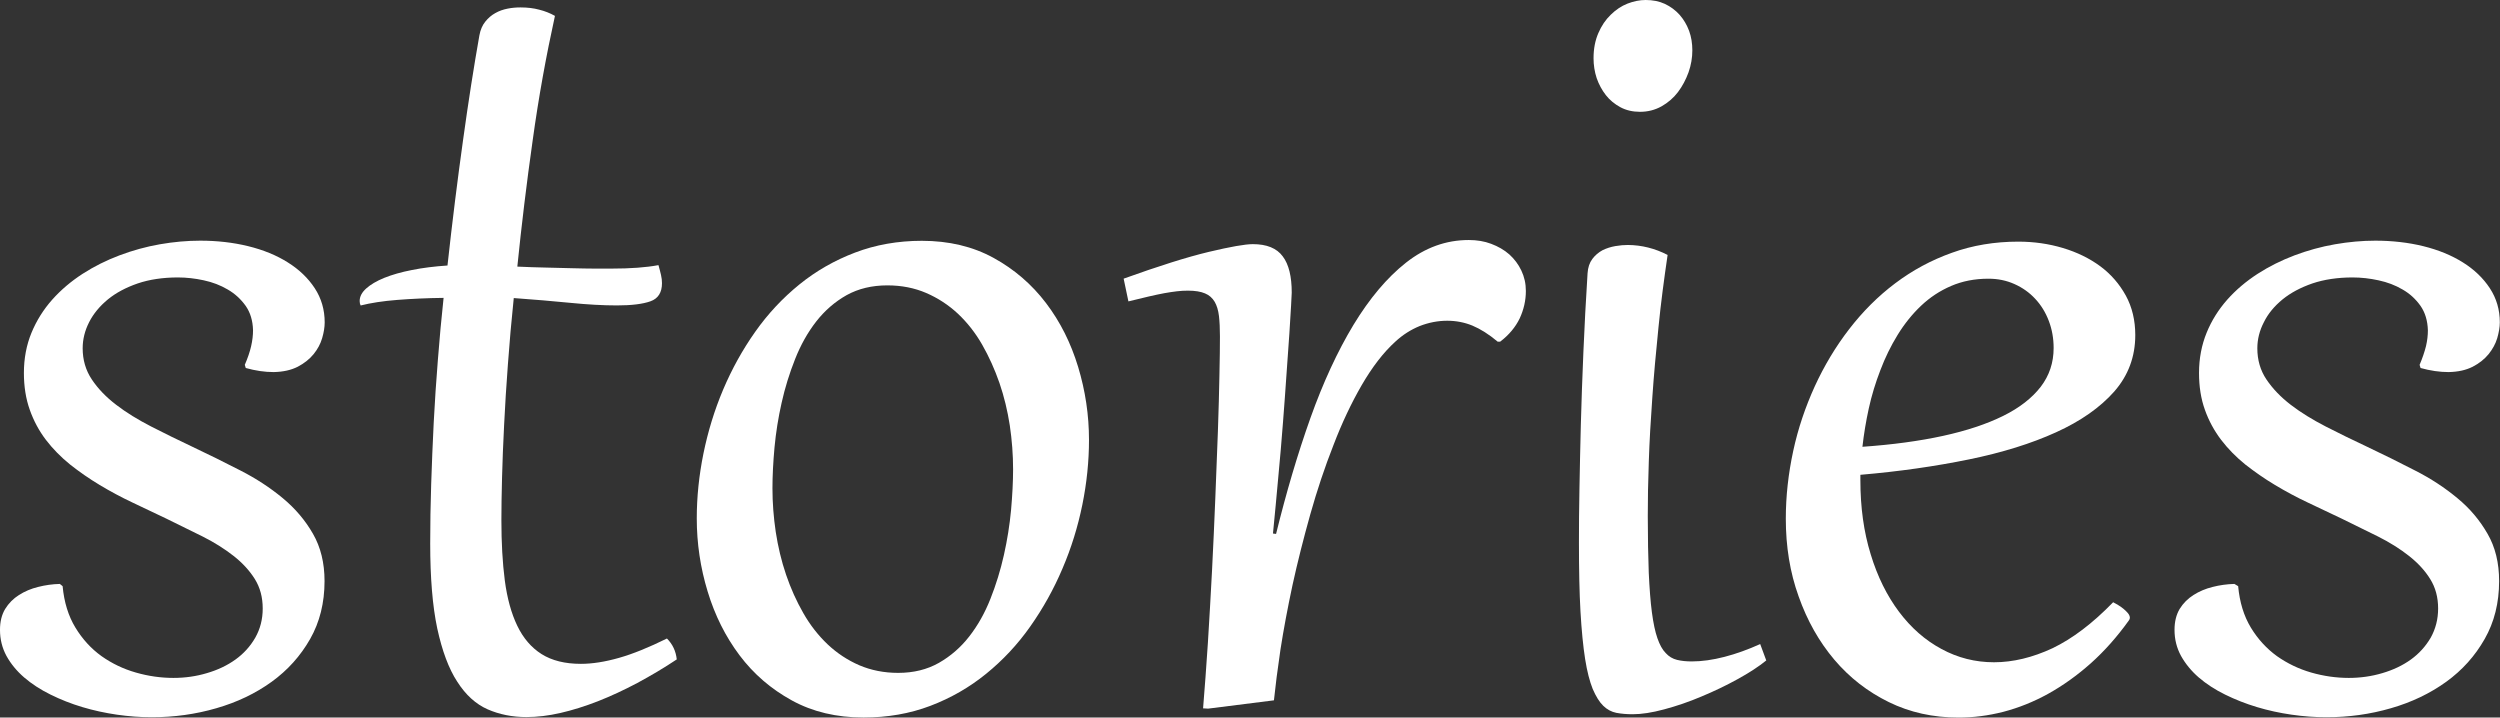<?xml version="1.0" encoding="utf-8"?>
<!-- Generator: Adobe Illustrator 15.0.2, SVG Export Plug-In . SVG Version: 6.00 Build 0)  -->
<!DOCTYPE svg PUBLIC "-//W3C//DTD SVG 1.1//EN" "http://www.w3.org/Graphics/SVG/1.1/DTD/svg11.dtd">
<svg version="1.1" id="Ebene_1" xmlns="http://www.w3.org/2000/svg" xmlns:xlink="http://www.w3.org/1999/xlink" x="0px" y="0px"
	 width="53.974px" height="15.492px" viewBox="65.14 6.691 53.974 15.492" enable-background="new 65.14 6.691 53.974 15.492"
	 xml:space="preserve">
<rect x="65.14" y="6.691" width="53.974" height="15.492" fill="#333333" stroke="none"/>
<g>
	<path fill="#FFFFFF" d="M66.492,19.346c0.032,0.346,0.124,0.645,0.277,0.896c0.152,0.25,0.34,0.455,0.563,0.615
		c0.223,0.158,0.471,0.277,0.741,0.354c0.271,0.078,0.542,0.116,0.811,0.116c0.251,0,0.492-0.034,0.725-0.104
		c0.233-0.068,0.438-0.166,0.615-0.293c0.177-0.127,0.32-0.285,0.428-0.473c0.106-0.188,0.16-0.396,0.16-0.629
		c0-0.242-0.057-0.454-0.171-0.637c-0.114-0.182-0.267-0.348-0.458-0.498s-0.414-0.291-0.666-0.418
		c-0.254-0.127-0.517-0.256-0.79-0.389c-0.241-0.115-0.484-0.229-0.728-0.346c-0.244-0.115-0.48-0.242-0.708-0.379
		c-0.228-0.137-0.44-0.285-0.64-0.443c-0.197-0.16-0.371-0.336-0.52-0.531c-0.147-0.193-0.264-0.41-0.348-0.648
		c-0.085-0.238-0.127-0.505-0.127-0.796c0-0.313,0.055-0.604,0.164-0.868c0.109-0.264,0.259-0.502,0.447-0.714
		c0.189-0.212,0.408-0.397,0.656-0.558c0.249-0.16,0.515-0.293,0.797-0.399c0.282-0.106,0.573-0.187,0.871-0.239
		c0.299-0.052,0.59-0.078,0.872-0.078c0.364,0,0.71,0.039,1.036,0.119c0.325,0.08,0.61,0.196,0.854,0.35
		c0.244,0.152,0.438,0.338,0.582,0.557c0.143,0.219,0.215,0.465,0.215,0.738c0,0.104-0.019,0.219-0.055,0.342
		c-0.036,0.123-0.098,0.238-0.185,0.345c-0.087,0.106-0.2,0.197-0.342,0.271c-0.142,0.072-0.314,0.111-0.52,0.115
		c-0.191,0-0.392-0.029-0.602-0.088l-0.021-0.068c0.063-0.146,0.109-0.28,0.137-0.403s0.041-0.237,0.041-0.343
		c-0.005-0.209-0.059-0.385-0.16-0.529c-0.104-0.145-0.231-0.262-0.387-0.352c-0.156-0.092-0.327-0.157-0.516-0.198
		s-0.375-0.062-0.558-0.062c-0.323,0-0.613,0.043-0.868,0.129c-0.255,0.088-0.471,0.203-0.646,0.346
		c-0.175,0.145-0.31,0.307-0.402,0.488c-0.094,0.183-0.141,0.373-0.141,0.567c0,0.25,0.066,0.476,0.198,0.673
		c0.132,0.198,0.308,0.381,0.526,0.547c0.218,0.168,0.471,0.322,0.756,0.469c0.284,0.146,0.582,0.291,0.892,0.438
		c0.347,0.164,0.69,0.334,1.032,0.51c0.342,0.174,0.647,0.375,0.916,0.598c0.269,0.223,0.486,0.479,0.652,0.769
		c0.167,0.29,0.25,0.63,0.25,1.022c0,0.469-0.104,0.886-0.311,1.25c-0.208,0.365-0.484,0.673-0.831,0.924
		c-0.347,0.251-0.744,0.441-1.192,0.57c-0.449,0.131-0.915,0.195-1.398,0.195c-0.241,0-0.491-0.018-0.748-0.055
		c-0.258-0.037-0.508-0.092-0.749-0.164c-0.241-0.072-0.471-0.163-0.687-0.27c-0.217-0.107-0.406-0.23-0.568-0.369
		c-0.161-0.139-0.289-0.295-0.383-0.465c-0.093-0.172-0.14-0.359-0.14-0.564c0-0.178,0.038-0.328,0.112-0.451
		c0.076-0.123,0.175-0.223,0.298-0.301s0.261-0.137,0.413-0.174c0.153-0.039,0.31-0.061,0.469-0.065L66.492,19.346z"/>
	<path fill="#FFFFFF" d="M77.121,7.034c-0.19,0.866-0.353,1.76-0.48,2.683c-0.131,0.924-0.241,1.834-0.332,2.73
		c0.213,0.01,0.422,0.017,0.625,0.021c0.203,0.004,0.393,0.01,0.567,0.014c0.176,0.004,0.334,0.008,0.479,0.008
		c0.143,0,0.263,0,0.357,0c0.415,0,0.755-0.025,1.019-0.075c0.021,0.078,0.041,0.147,0.055,0.212
		c0.015,0.065,0.021,0.123,0.021,0.178c0,0.201-0.083,0.332-0.249,0.391c-0.167,0.059-0.407,0.089-0.723,0.089
		c-0.301,0-0.637-0.019-1.009-0.056c-0.371-0.037-0.776-0.07-1.219-0.103c-0.05,0.487-0.093,0.963-0.126,1.425
		c-0.035,0.463-0.062,0.898-0.082,1.309c-0.021,0.41-0.036,0.791-0.045,1.143s-0.014,0.656-0.014,0.916
		c0,0.488,0.024,0.923,0.074,1.307c0.051,0.383,0.14,0.707,0.268,0.973c0.128,0.267,0.302,0.472,0.525,0.613
		c0.224,0.141,0.507,0.211,0.849,0.211c0.246,0,0.521-0.043,0.823-0.129c0.304-0.086,0.647-0.227,1.035-0.418
		c0.123,0.123,0.193,0.273,0.212,0.451c-0.281,0.188-0.566,0.355-0.853,0.51c-0.287,0.152-0.569,0.283-0.848,0.393
		c-0.279,0.109-0.548,0.193-0.808,0.253c-0.26,0.06-0.506,0.089-0.737,0.089c-0.306,0-0.585-0.057-0.837-0.167
		c-0.254-0.112-0.473-0.31-0.655-0.595c-0.187-0.285-0.328-0.67-0.433-1.152c-0.102-0.482-0.152-1.094-0.152-1.832
		c0-0.414,0.007-0.842,0.021-1.281c0.015-0.44,0.032-0.886,0.055-1.336c0.023-0.451,0.054-0.902,0.09-1.354
		c0.035-0.452,0.076-0.896,0.123-1.333c-0.36,0.004-0.694,0.02-1.001,0.044c-0.309,0.024-0.571,0.065-0.79,0.12
		c-0.014-0.027-0.021-0.059-0.021-0.096c0-0.096,0.047-0.187,0.141-0.271c0.093-0.084,0.223-0.161,0.389-0.229
		c0.167-0.067,0.366-0.125,0.599-0.17c0.233-0.047,0.487-0.078,0.767-0.097c0.104-0.952,0.217-1.853,0.335-2.7
		c0.117-0.847,0.236-1.604,0.354-2.27c0.022-0.119,0.064-0.217,0.127-0.295c0.062-0.077,0.133-0.139,0.215-0.184
		c0.082-0.047,0.171-0.078,0.268-0.097c0.096-0.019,0.187-0.026,0.276-0.026c0.15,0,0.286,0.016,0.406,0.049
		C76.903,6.93,77.017,6.975,77.121,7.034z"/>
	<path fill="#FFFFFF" d="M80.183,17.883c0-0.46,0.048-0.927,0.144-1.4c0.097-0.475,0.237-0.934,0.424-1.377
		c0.188-0.444,0.418-0.861,0.694-1.252c0.275-0.39,0.593-0.729,0.953-1.021s0.761-0.521,1.203-0.689
		c0.441-0.168,0.923-0.254,1.441-0.254c0.583,0,1.101,0.123,1.549,0.369c0.448,0.246,0.825,0.571,1.132,0.975
		c0.306,0.402,0.536,0.861,0.693,1.377c0.156,0.515,0.235,1.041,0.235,1.578c0,0.461-0.048,0.928-0.144,1.401
		c-0.097,0.474-0.238,0.933-0.429,1.377c-0.188,0.444-0.421,0.861-0.696,1.251c-0.275,0.391-0.594,0.73-0.953,1.021
		c-0.36,0.293-0.762,0.523-1.203,0.691c-0.442,0.168-0.923,0.252-1.442,0.252c-0.583,0-1.1-0.123-1.548-0.369
		c-0.449-0.246-0.825-0.57-1.129-0.974c-0.303-0.403-0.533-0.862-0.689-1.377C80.261,18.947,80.183,18.42,80.183,17.883z
		 M81.817,17.232c0,0.311,0.024,0.625,0.071,0.943c0.049,0.319,0.122,0.627,0.223,0.924c0.101,0.297,0.225,0.572,0.373,0.83
		c0.147,0.258,0.323,0.482,0.525,0.674c0.202,0.19,0.432,0.342,0.684,0.451c0.254,0.108,0.532,0.164,0.838,0.164
		c0.333,0,0.625-0.072,0.879-0.216c0.252-0.144,0.472-0.334,0.656-0.571c0.184-0.236,0.337-0.508,0.457-0.812
		c0.121-0.305,0.218-0.621,0.291-0.947c0.073-0.326,0.124-0.648,0.154-0.967c0.028-0.318,0.044-0.613,0.044-0.883
		c0-0.312-0.024-0.629-0.071-0.946c-0.049-0.317-0.122-0.622-0.223-0.916c-0.102-0.294-0.226-0.569-0.373-0.827
		c-0.147-0.257-0.323-0.48-0.525-0.67c-0.203-0.189-0.432-0.338-0.684-0.447c-0.254-0.109-0.532-0.164-0.838-0.164
		c-0.333,0-0.625,0.07-0.88,0.211c-0.252,0.142-0.471,0.332-0.655,0.567c-0.185,0.237-0.337,0.509-0.457,0.813
		c-0.121,0.305-0.219,0.619-0.291,0.943c-0.073,0.322-0.124,0.646-0.154,0.967C81.832,16.676,81.817,16.969,81.817,17.232z"/>
	<path fill="#FFFFFF" d="M91.223,21.99l-0.109-0.006c0.036-0.434,0.07-0.905,0.104-1.416c0.031-0.51,0.062-1.028,0.089-1.555
		c0.026-0.525,0.051-1.048,0.071-1.564c0.021-0.518,0.037-1,0.056-1.449c0.016-0.449,0.026-0.852,0.033-1.207
		c0.008-0.355,0.011-0.637,0.011-0.841c0-0.168-0.007-0.313-0.021-0.438c-0.015-0.123-0.045-0.226-0.093-0.308
		c-0.049-0.082-0.118-0.144-0.209-0.181c-0.091-0.039-0.214-0.059-0.368-0.059c-0.078,0-0.158,0.004-0.239,0.014
		c-0.082,0.01-0.173,0.023-0.272,0.041c-0.101,0.019-0.213,0.043-0.339,0.072c-0.125,0.03-0.271,0.065-0.435,0.105l-0.103-0.491
		c0.757-0.272,1.369-0.466,1.839-0.578c0.47-0.112,0.786-0.167,0.95-0.167c0.301,0,0.517,0.088,0.646,0.264
		c0.132,0.174,0.194,0.437,0.194,0.783c0,0.031-0.005,0.125-0.014,0.279c-0.009,0.154-0.021,0.355-0.037,0.605
		c-0.018,0.248-0.036,0.537-0.061,0.865c-0.021,0.327-0.049,0.68-0.077,1.055c-0.029,0.377-0.062,0.769-0.101,1.176
		c-0.037,0.408-0.074,0.812-0.115,1.221l0.067,0.008c0.22-0.895,0.466-1.727,0.741-2.5c0.275-0.771,0.586-1.443,0.93-2.013
		c0.346-0.569,0.723-1.019,1.134-1.343c0.414-0.326,0.864-0.489,1.356-0.489c0.174,0,0.336,0.026,0.483,0.082
		c0.149,0.056,0.281,0.131,0.392,0.229c0.108,0.098,0.196,0.213,0.26,0.349c0.064,0.135,0.097,0.28,0.097,0.44
		c0,0.205-0.045,0.402-0.133,0.592c-0.091,0.188-0.229,0.355-0.421,0.502h-0.055c-0.19-0.16-0.373-0.274-0.545-0.346
		c-0.17-0.07-0.353-0.105-0.543-0.105c-0.205,0-0.402,0.039-0.597,0.115c-0.19,0.078-0.365,0.189-0.524,0.336
		c-0.26,0.236-0.5,0.55-0.726,0.939c-0.226,0.391-0.429,0.821-0.61,1.295c-0.187,0.475-0.353,0.973-0.5,1.494
		c-0.146,0.521-0.275,1.03-0.383,1.523c-0.106,0.496-0.193,0.959-0.261,1.396c-0.064,0.435-0.111,0.802-0.141,1.097L91.223,21.99z"
		/>
	<path fill="#FFFFFF" d="M101.143,12.195c-0.076,0.52-0.146,1.039-0.197,1.562c-0.053,0.523-0.1,1.026-0.133,1.515
		c-0.035,0.488-0.062,0.949-0.076,1.383c-0.016,0.436-0.022,0.828-0.022,1.18c0,0.475,0.009,0.881,0.021,1.221
		c0.016,0.338,0.037,0.625,0.068,0.857s0.07,0.418,0.119,0.557c0.049,0.139,0.105,0.246,0.18,0.321
		c0.068,0.075,0.15,0.124,0.246,0.147c0.092,0.022,0.197,0.033,0.314,0.033c0.22,0,0.455-0.033,0.709-0.099
		c0.252-0.065,0.508-0.158,0.77-0.276l0.131,0.354c-0.164,0.133-0.371,0.268-0.619,0.404c-0.248,0.137-0.51,0.262-0.781,0.375
		c-0.271,0.115-0.541,0.207-0.805,0.277c-0.262,0.071-0.488,0.105-0.68,0.105c-0.13,0-0.244-0.01-0.352-0.03
		c-0.104-0.021-0.199-0.071-0.283-0.153c-0.084-0.082-0.158-0.203-0.227-0.363c-0.064-0.16-0.121-0.375-0.164-0.648
		s-0.076-0.615-0.1-1.025c-0.023-0.41-0.033-0.906-0.033-1.49c0-0.342,0.002-0.728,0.011-1.158c0.007-0.432,0.018-0.893,0.03-1.389
		c0.014-0.494,0.031-1.016,0.055-1.564c0.023-0.549,0.053-1.115,0.09-1.699c0.008-0.127,0.043-0.23,0.104-0.311
		c0.061-0.081,0.133-0.141,0.219-0.188c0.088-0.043,0.18-0.072,0.277-0.089s0.188-0.024,0.271-0.024
		C100.585,11.982,100.872,12.055,101.143,12.195z M100.546,9.105c-0.157,0-0.301-0.033-0.424-0.1s-0.228-0.152-0.312-0.26
		s-0.151-0.23-0.199-0.369c-0.045-0.139-0.067-0.281-0.067-0.428c0-0.204,0.035-0.385,0.104-0.543
		c0.067-0.156,0.156-0.289,0.268-0.396c0.109-0.107,0.229-0.188,0.361-0.24c0.133-0.051,0.262-0.078,0.391-0.078
		c0.154,0,0.293,0.027,0.416,0.084c0.123,0.058,0.229,0.137,0.318,0.236c0.088,0.1,0.156,0.215,0.205,0.346
		c0.047,0.129,0.07,0.27,0.07,0.42c0,0.16-0.027,0.318-0.082,0.475c-0.057,0.157-0.133,0.301-0.229,0.428s-0.217,0.229-0.354,0.307
		C100.869,9.066,100.717,9.105,100.546,9.105z"/>
	<path fill="#FFFFFF" d="M110.762,19.693c0.025,0.015,0.062,0.033,0.105,0.059c0.043,0.025,0.082,0.053,0.117,0.082
		c0.037,0.029,0.068,0.062,0.098,0.096c0.027,0.034,0.041,0.067,0.041,0.1c0,0.018-0.008,0.037-0.021,0.055
		c-0.254,0.355-0.529,0.664-0.822,0.926c-0.295,0.262-0.6,0.48-0.916,0.656c-0.317,0.176-0.641,0.305-0.969,0.391
		c-0.328,0.084-0.649,0.125-0.971,0.125c-0.548,0-1.05-0.111-1.505-0.334c-0.457-0.224-0.849-0.529-1.177-0.916
		c-0.328-0.388-0.586-0.843-0.77-1.365c-0.188-0.521-0.277-1.08-0.277-1.678c0-0.488,0.055-0.975,0.16-1.463
		c0.105-0.488,0.264-0.953,0.465-1.395c0.203-0.442,0.449-0.854,0.742-1.234c0.293-0.38,0.623-0.711,0.994-0.99
		c0.373-0.281,0.778-0.5,1.226-0.66c0.442-0.16,0.922-0.24,1.432-0.24c0.339,0,0.658,0.046,0.966,0.138
		c0.307,0.093,0.571,0.222,0.805,0.394c0.229,0.17,0.412,0.381,0.55,0.631c0.137,0.25,0.205,0.537,0.205,0.854
		c0,0.466-0.15,0.871-0.453,1.218c-0.306,0.346-0.724,0.639-1.257,0.881c-0.532,0.242-1.159,0.438-1.883,0.586
		c-0.723,0.148-1.502,0.26-2.342,0.332v0.117c0,0.582,0.073,1.116,0.223,1.6c0.146,0.482,0.353,0.896,0.611,1.24
		c0.26,0.346,0.563,0.613,0.916,0.803c0.352,0.191,0.729,0.287,1.135,0.287c0.41,0,0.832-0.102,1.263-0.303
		C109.884,20.479,110.318,20.15,110.762,19.693z M109.477,14.205c0-0.209-0.035-0.406-0.105-0.588
		c-0.069-0.182-0.168-0.342-0.293-0.475c-0.125-0.135-0.273-0.24-0.447-0.318c-0.174-0.078-0.359-0.116-0.562-0.116
		c-0.295,0-0.564,0.052-0.807,0.157c-0.242,0.104-0.457,0.246-0.648,0.427s-0.359,0.39-0.506,0.629
		c-0.147,0.239-0.271,0.493-0.373,0.763c-0.104,0.269-0.188,0.543-0.25,0.826c-0.062,0.283-0.107,0.559-0.137,0.827
		c0.646-0.045,1.229-0.124,1.738-0.235c0.516-0.113,0.945-0.256,1.301-0.432c0.354-0.175,0.622-0.385,0.811-0.629
		C109.385,14.797,109.477,14.52,109.477,14.205z"/>
	<path fill="#FFFFFF" d="M113.461,19.346c0.031,0.346,0.123,0.645,0.275,0.896c0.152,0.25,0.342,0.455,0.563,0.615
		c0.224,0.158,0.472,0.277,0.739,0.354c0.271,0.078,0.544,0.116,0.812,0.116c0.25,0,0.491-0.034,0.726-0.104
		c0.231-0.068,0.438-0.166,0.614-0.293s0.319-0.285,0.429-0.473c0.104-0.188,0.159-0.396,0.159-0.629
		c0-0.242-0.057-0.454-0.172-0.637c-0.112-0.182-0.267-0.348-0.457-0.498s-0.414-0.291-0.666-0.418
		c-0.254-0.127-0.518-0.256-0.791-0.389c-0.239-0.115-0.483-0.229-0.729-0.346c-0.244-0.115-0.48-0.242-0.708-0.379
		c-0.229-0.137-0.44-0.285-0.642-0.443c-0.197-0.16-0.371-0.336-0.52-0.531c-0.146-0.193-0.266-0.41-0.35-0.648
		c-0.086-0.238-0.127-0.505-0.127-0.796c0-0.313,0.056-0.604,0.164-0.868c0.107-0.264,0.258-0.502,0.445-0.714
		c0.188-0.212,0.408-0.397,0.656-0.558c0.249-0.16,0.516-0.293,0.797-0.399c0.282-0.106,0.574-0.187,0.873-0.239
		c0.299-0.052,0.59-0.078,0.871-0.078c0.362,0,0.711,0.039,1.036,0.119c0.324,0.08,0.608,0.196,0.854,0.35
		c0.244,0.152,0.438,0.338,0.582,0.557c0.144,0.219,0.216,0.465,0.216,0.738c0,0.104-0.021,0.219-0.056,0.342
		c-0.037,0.123-0.101,0.238-0.187,0.345c-0.088,0.106-0.199,0.197-0.343,0.271c-0.143,0.072-0.312,0.111-0.521,0.115
		c-0.19,0-0.393-0.029-0.604-0.088l-0.021-0.068c0.062-0.146,0.107-0.28,0.138-0.403c0.029-0.123,0.041-0.237,0.041-0.343
		c-0.006-0.209-0.06-0.385-0.16-0.529c-0.104-0.145-0.229-0.262-0.387-0.352c-0.156-0.092-0.328-0.157-0.519-0.198
		c-0.188-0.041-0.375-0.062-0.558-0.062c-0.323,0-0.612,0.043-0.869,0.129c-0.254,0.088-0.471,0.203-0.646,0.346
		c-0.176,0.145-0.311,0.307-0.4,0.488c-0.096,0.183-0.143,0.373-0.143,0.567c0,0.25,0.064,0.476,0.197,0.673
		c0.133,0.198,0.309,0.381,0.525,0.547c0.219,0.168,0.471,0.322,0.756,0.469c0.285,0.146,0.582,0.291,0.895,0.438
		c0.348,0.164,0.688,0.334,1.03,0.51c0.344,0.174,0.647,0.375,0.916,0.598c0.271,0.223,0.485,0.479,0.651,0.769
		c0.168,0.29,0.25,0.63,0.25,1.022c0,0.469-0.104,0.886-0.312,1.25c-0.207,0.365-0.483,0.673-0.83,0.924
		c-0.349,0.251-0.744,0.441-1.192,0.57c-0.449,0.131-0.914,0.195-1.397,0.195c-0.24,0-0.49-0.018-0.748-0.055
		c-0.259-0.037-0.509-0.092-0.749-0.164c-0.24-0.072-0.471-0.163-0.688-0.27c-0.218-0.107-0.406-0.23-0.568-0.369
		c-0.16-0.139-0.288-0.295-0.383-0.465c-0.094-0.172-0.141-0.359-0.141-0.564c0-0.178,0.038-0.328,0.111-0.451
		c0.076-0.123,0.176-0.223,0.299-0.301s0.262-0.137,0.413-0.174c0.151-0.039,0.312-0.061,0.47-0.065L113.461,19.346z"/>
</g>
</svg>
